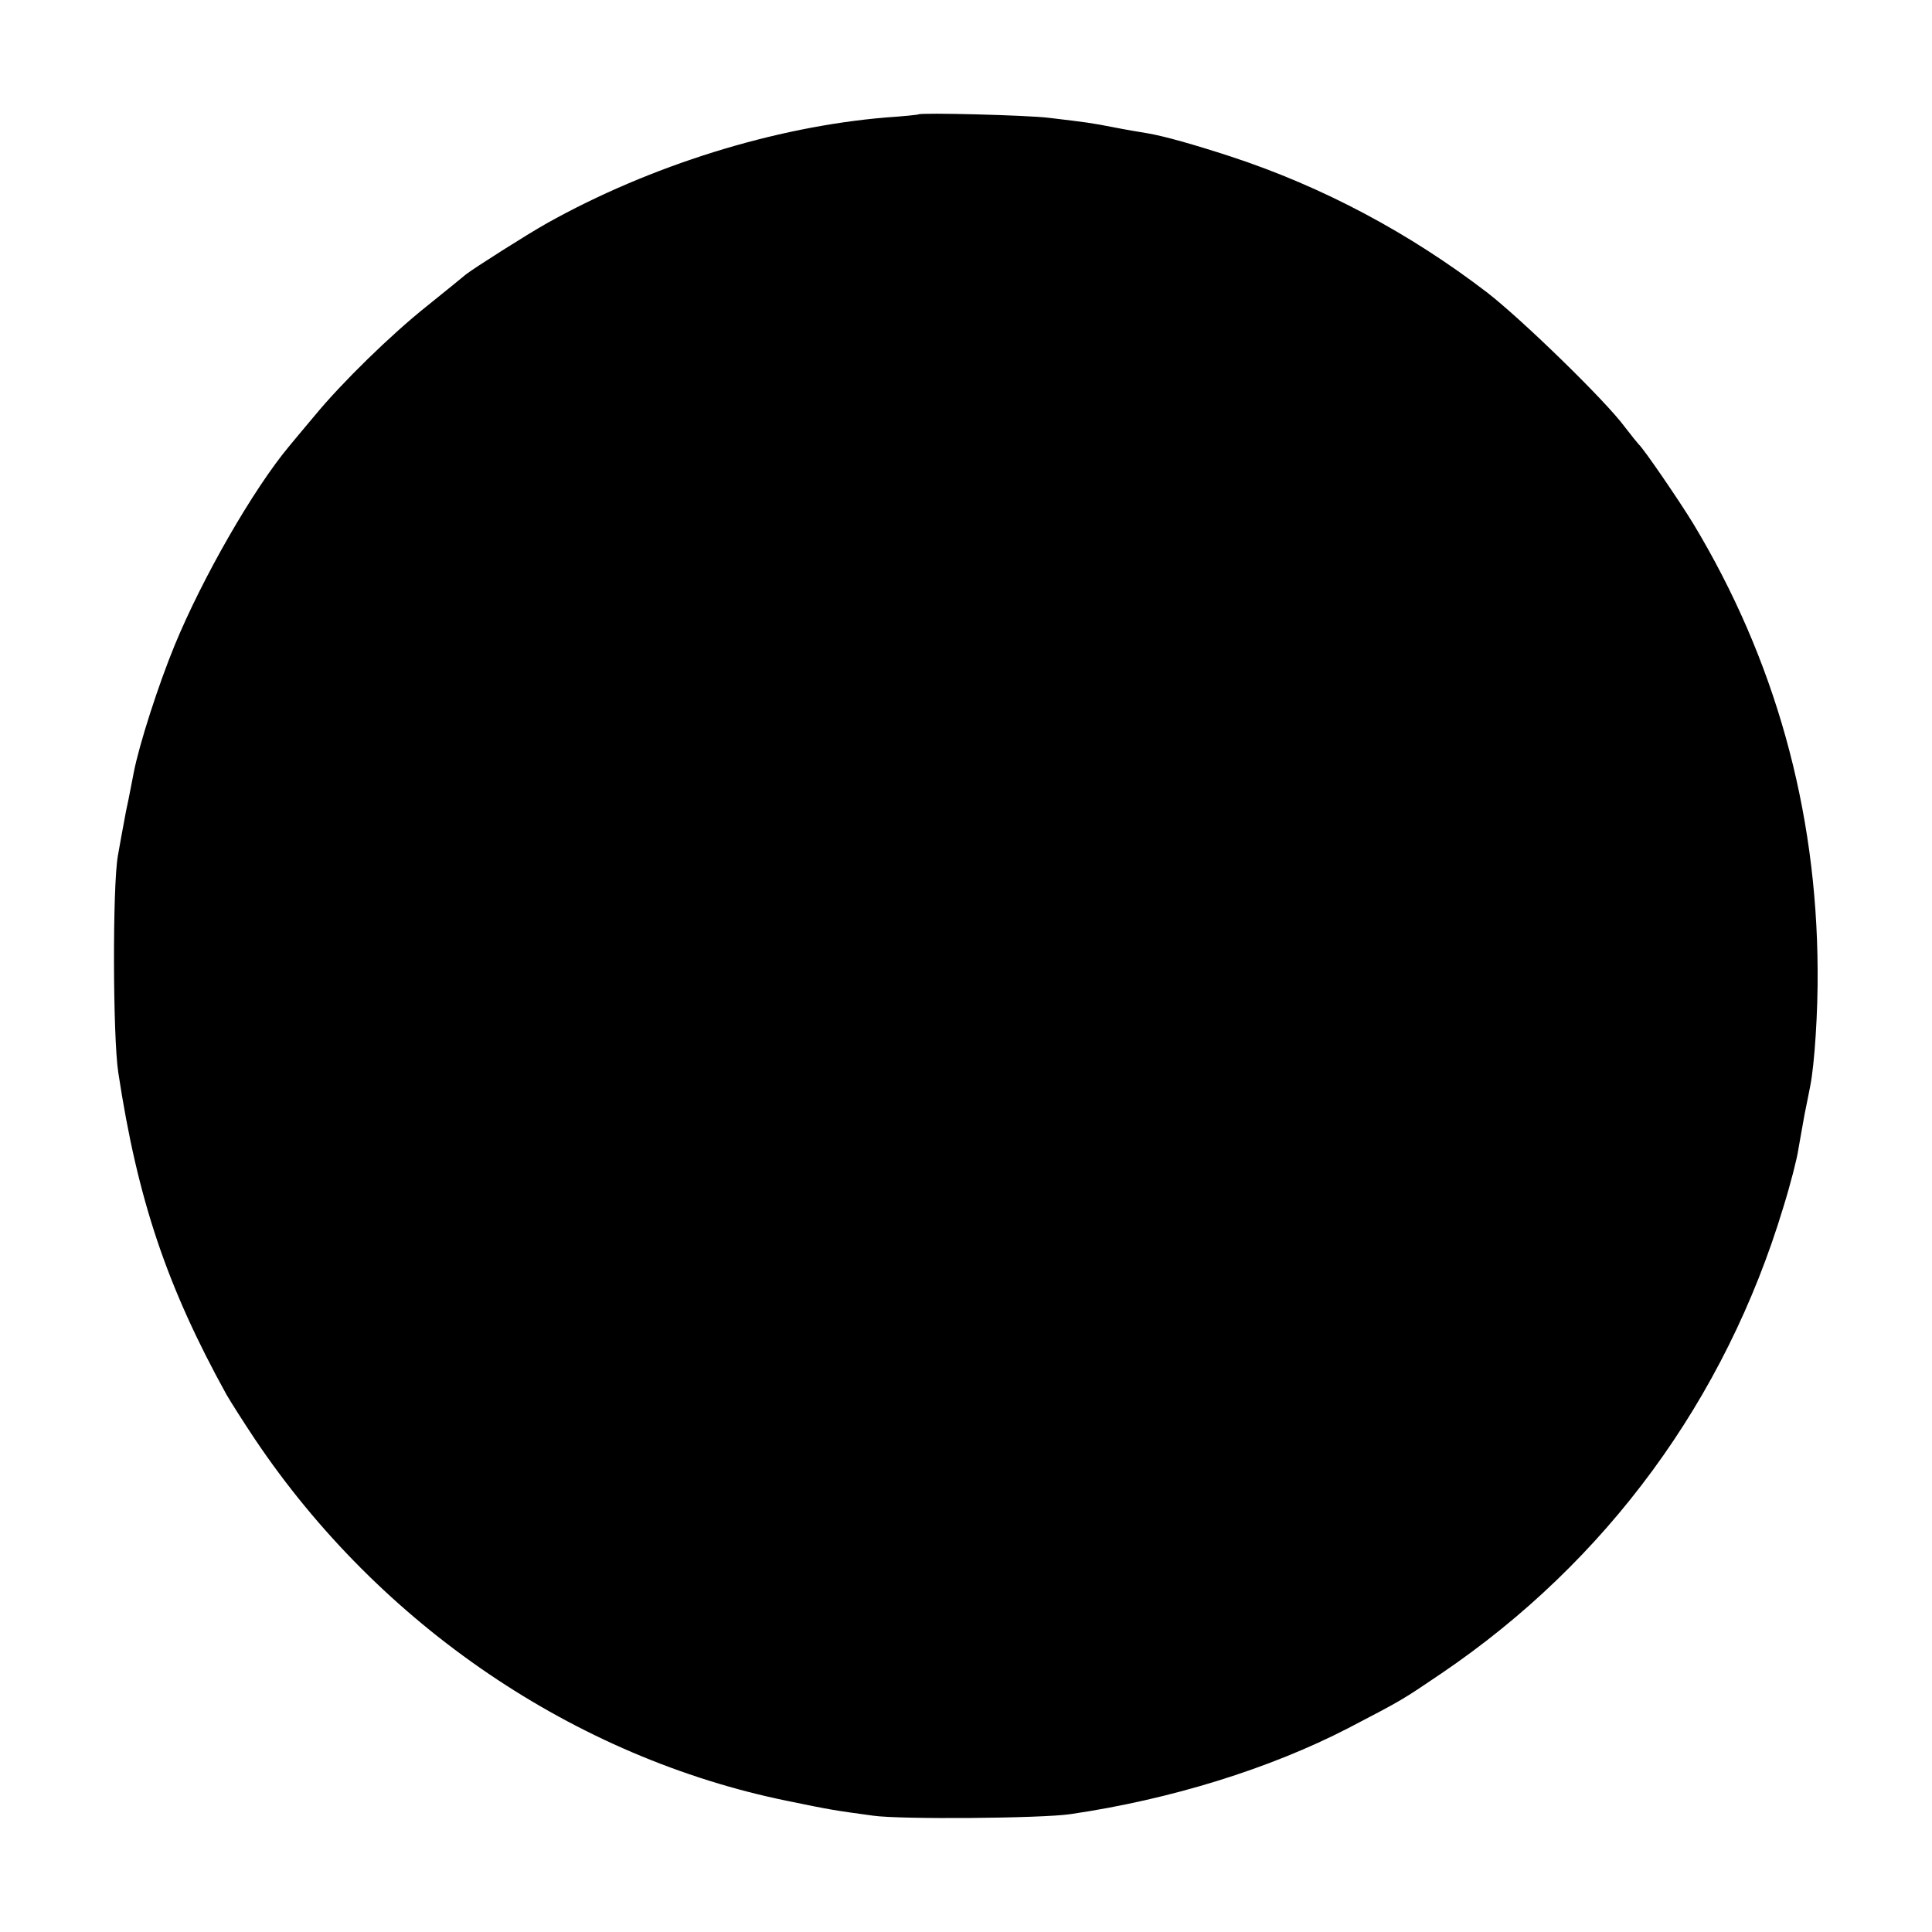 <?xml version="1.0" standalone="no"?>
<!DOCTYPE svg PUBLIC "-//W3C//DTD SVG 20010904//EN"
 "http://www.w3.org/TR/2001/REC-SVG-20010904/DTD/svg10.dtd">
<svg version="1.0" xmlns="http://www.w3.org/2000/svg"
 width="500pt" height="500pt" viewBox="0 0 500 500"
 preserveAspectRatio="xMidYMid meet">
<g transform="translate(0,500) scale(0.1,-0.1)"
fill="#000000" stroke="none">
<path d="M2377 4704 c-1 -1 -39 -5 -84 -8 -288 -24 -610 -124 -878 -274 -50
-28 -187 -115 -209 -132 -6 -5 -51 -42 -101 -82 -93 -74 -220 -198 -290 -283
-22 -26 -52 -62 -66 -79 -93 -111 -225 -341 -297 -516 -42 -102 -92 -257 -106
-330 -3 -14 -11 -59 -20 -100 -8 -41 -17 -93 -21 -115 -14 -80 -13 -467 1
-560 50 -330 126 -555 280 -834 11 -19 44 -71 74 -116 323 -481 828 -824 1379
-936 112 -23 118 -24 221 -38 70 -10 436 -7 510 4 260 38 517 118 720 223 142
74 138 72 240 141 428 290 735 709 885 1206 19 61 36 128 39 150 4 22 11 63
16 90 6 28 12 61 15 75 11 56 20 192 19 300 -2 416 -111 805 -322 1155 -36 59
-129 195 -141 205 -3 3 -19 23 -36 45 -49 67 -265 277 -355 347 -202 155 -427
275 -665 353 -95 31 -173 53 -215 60 -19 3 -60 10 -90 16 -57 11 -64 12 -165
24 -54 7 -332 14 -338 9z"/>
</g>
</svg>
